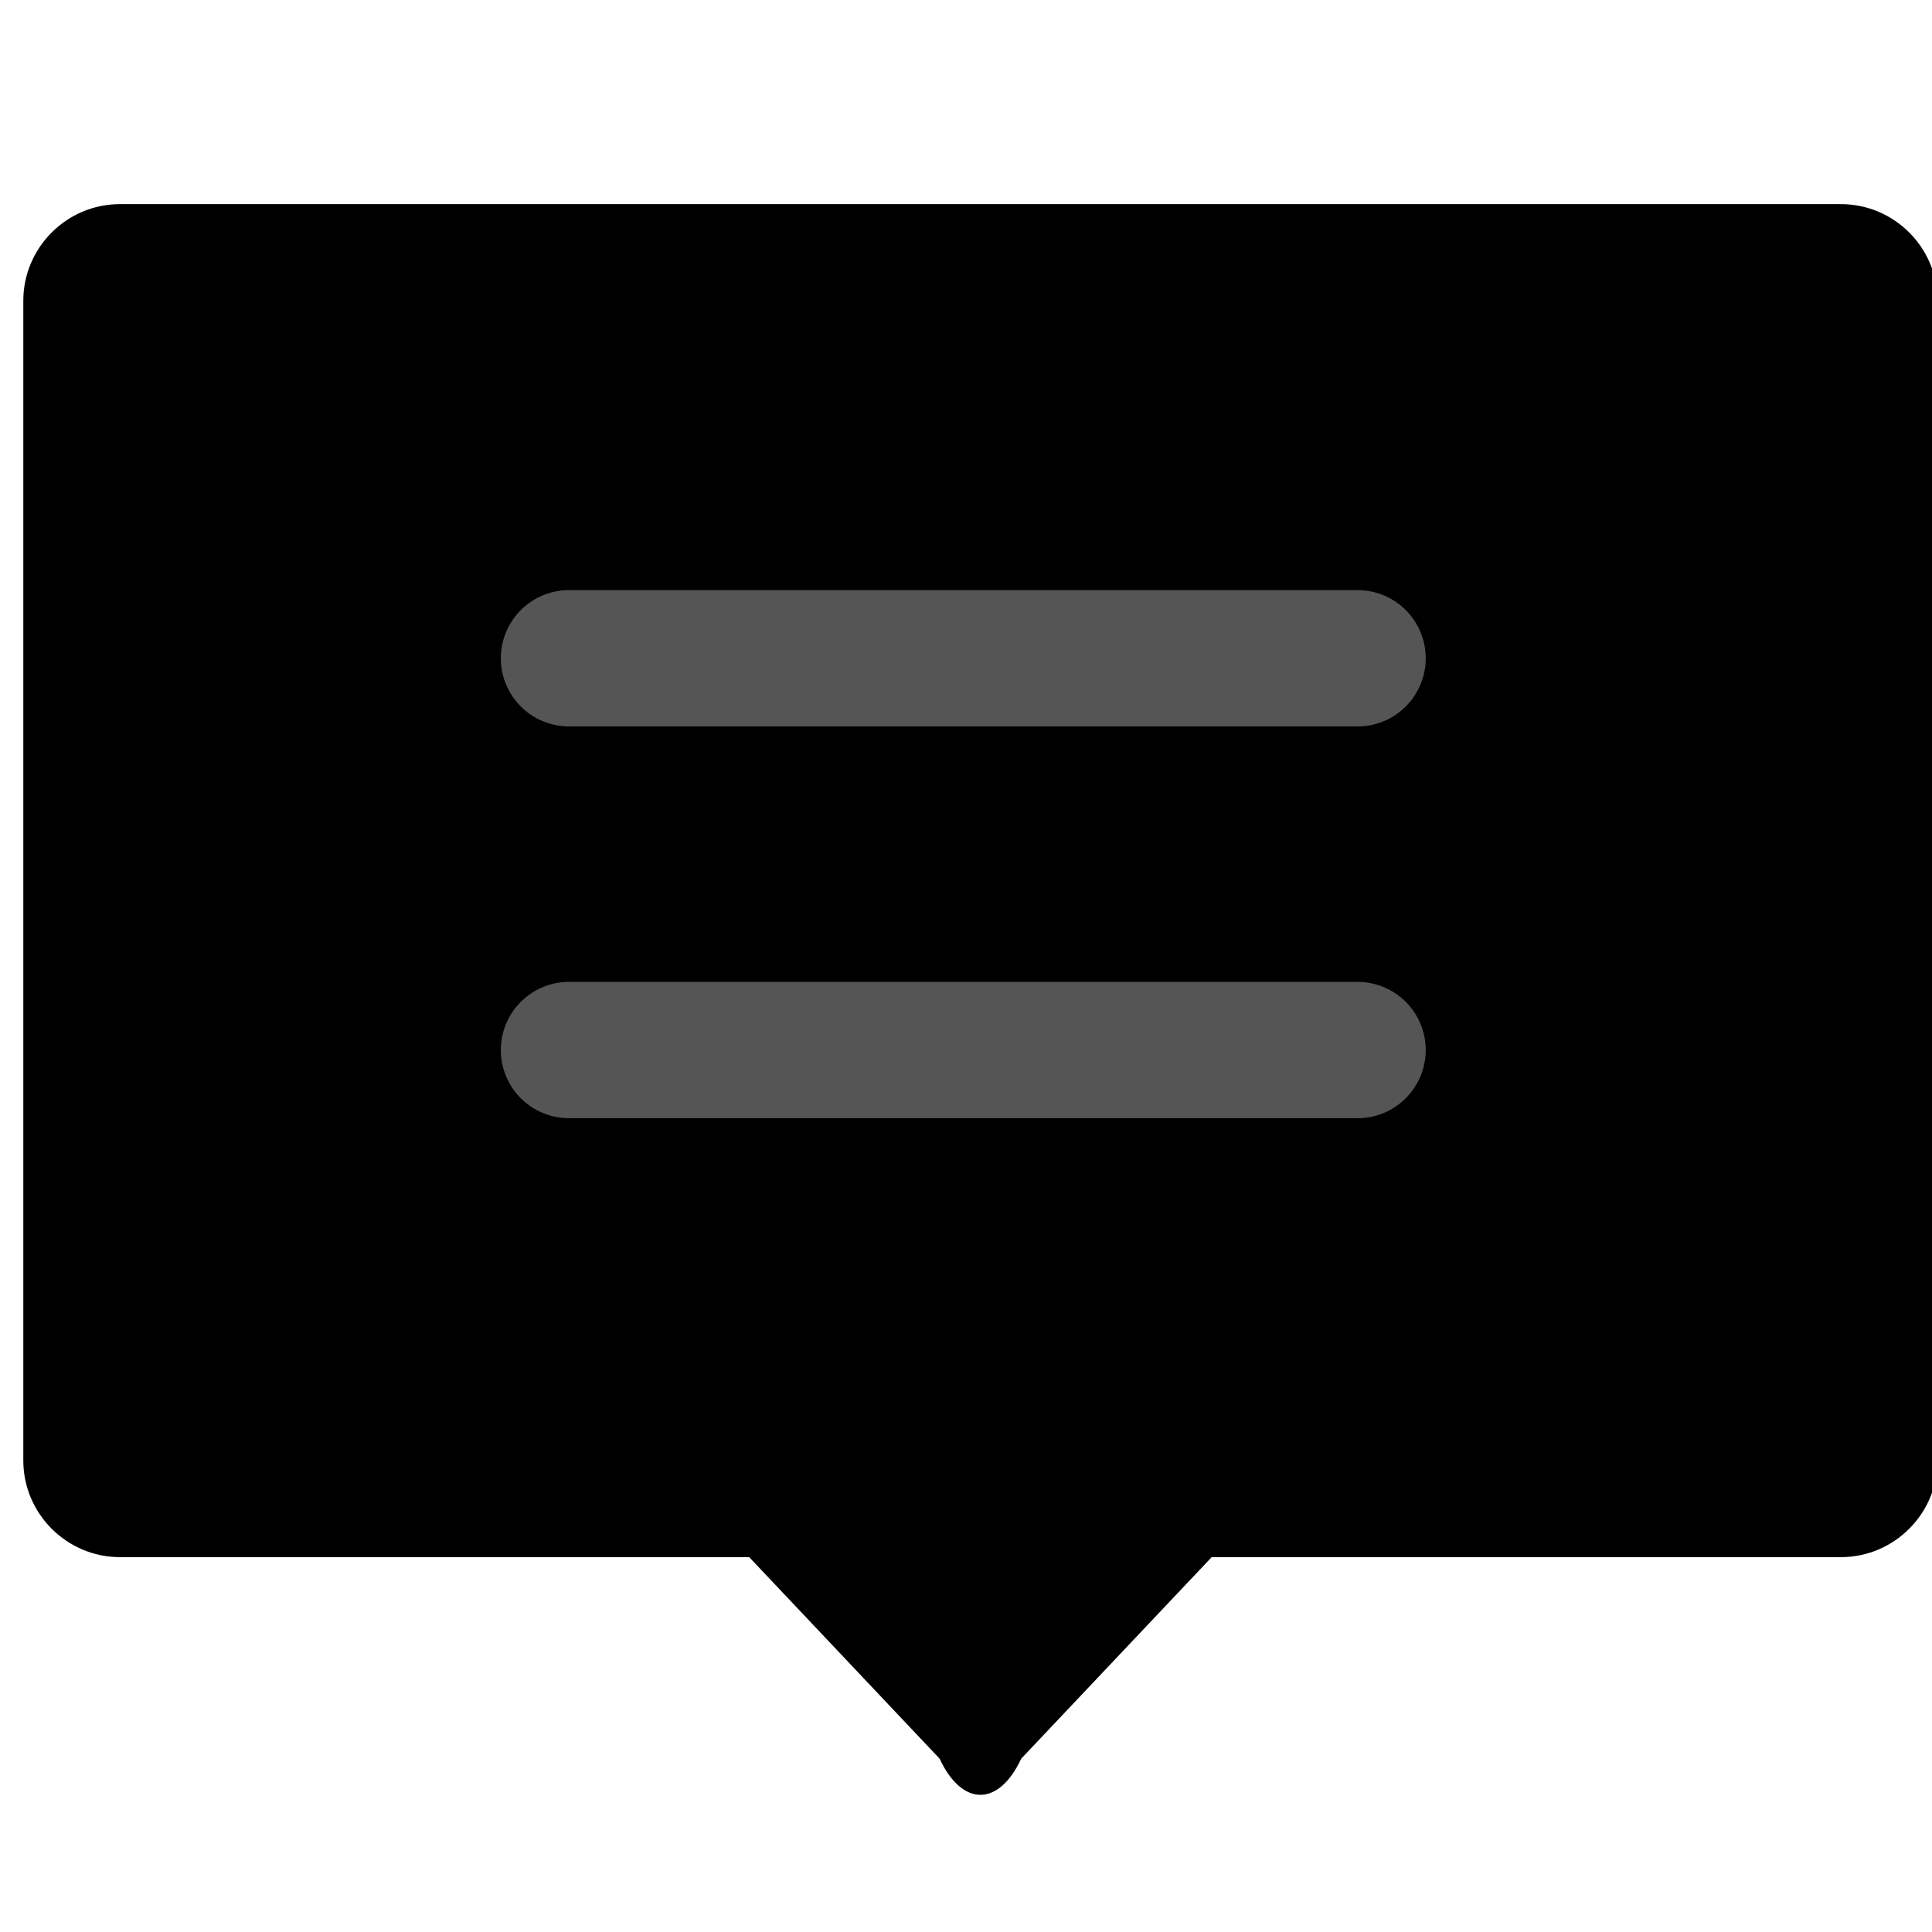 <?xml version="1.0" encoding="utf-8"?>
<!-- Generator: Adobe Illustrator 15.0.0, SVG Export Plug-In . SVG Version: 6.00 Build 0)  -->
<!DOCTYPE svg PUBLIC "-//W3C//DTD SVG 1.1//EN" "http://www.w3.org/Graphics/SVG/1.1/DTD/svg11.dtd">
<svg version="1.1" id="Layer_1" xmlns="http://www.w3.org/2000/svg" xmlns:xlink="http://www.w3.org/1999/xlink" x="0px" y="0px"
	 width="28.346px" height="28.346px" viewBox="0 0 28.346 28.346" enable-background="new 0 0 28.346 28.346" xml:space="preserve">
<path fill="current" d="M28.428,4.412c0-0.78-0.638-1.417-1.417-1.417H1.759c-0.78,0-1.417,0.638-1.417,1.417v17.017
	c0,0.779,0.638,1.417,1.417,1.417h9.233l2.794,2.957c0.329,0.707,0.868,0.707,1.197,0l2.795-2.957h9.233
	c0.779,0,1.417-0.638,1.417-1.417V4.412z"/>
<g>
	
		<line fill="none" stroke="#555555" stroke-width="2" stroke-linecap="round" stroke-linejoin="round" stroke-miterlimit="10" x1="8.348" y1="9.658" x2="19.918" y2="9.658"/>
	
		<line fill="none" stroke="#555555" stroke-width="2" stroke-linecap="round" stroke-linejoin="round" stroke-miterlimit="10" x1="8.348" y1="15.406" x2="19.918" y2="15.406"/>
</g>
</svg>
